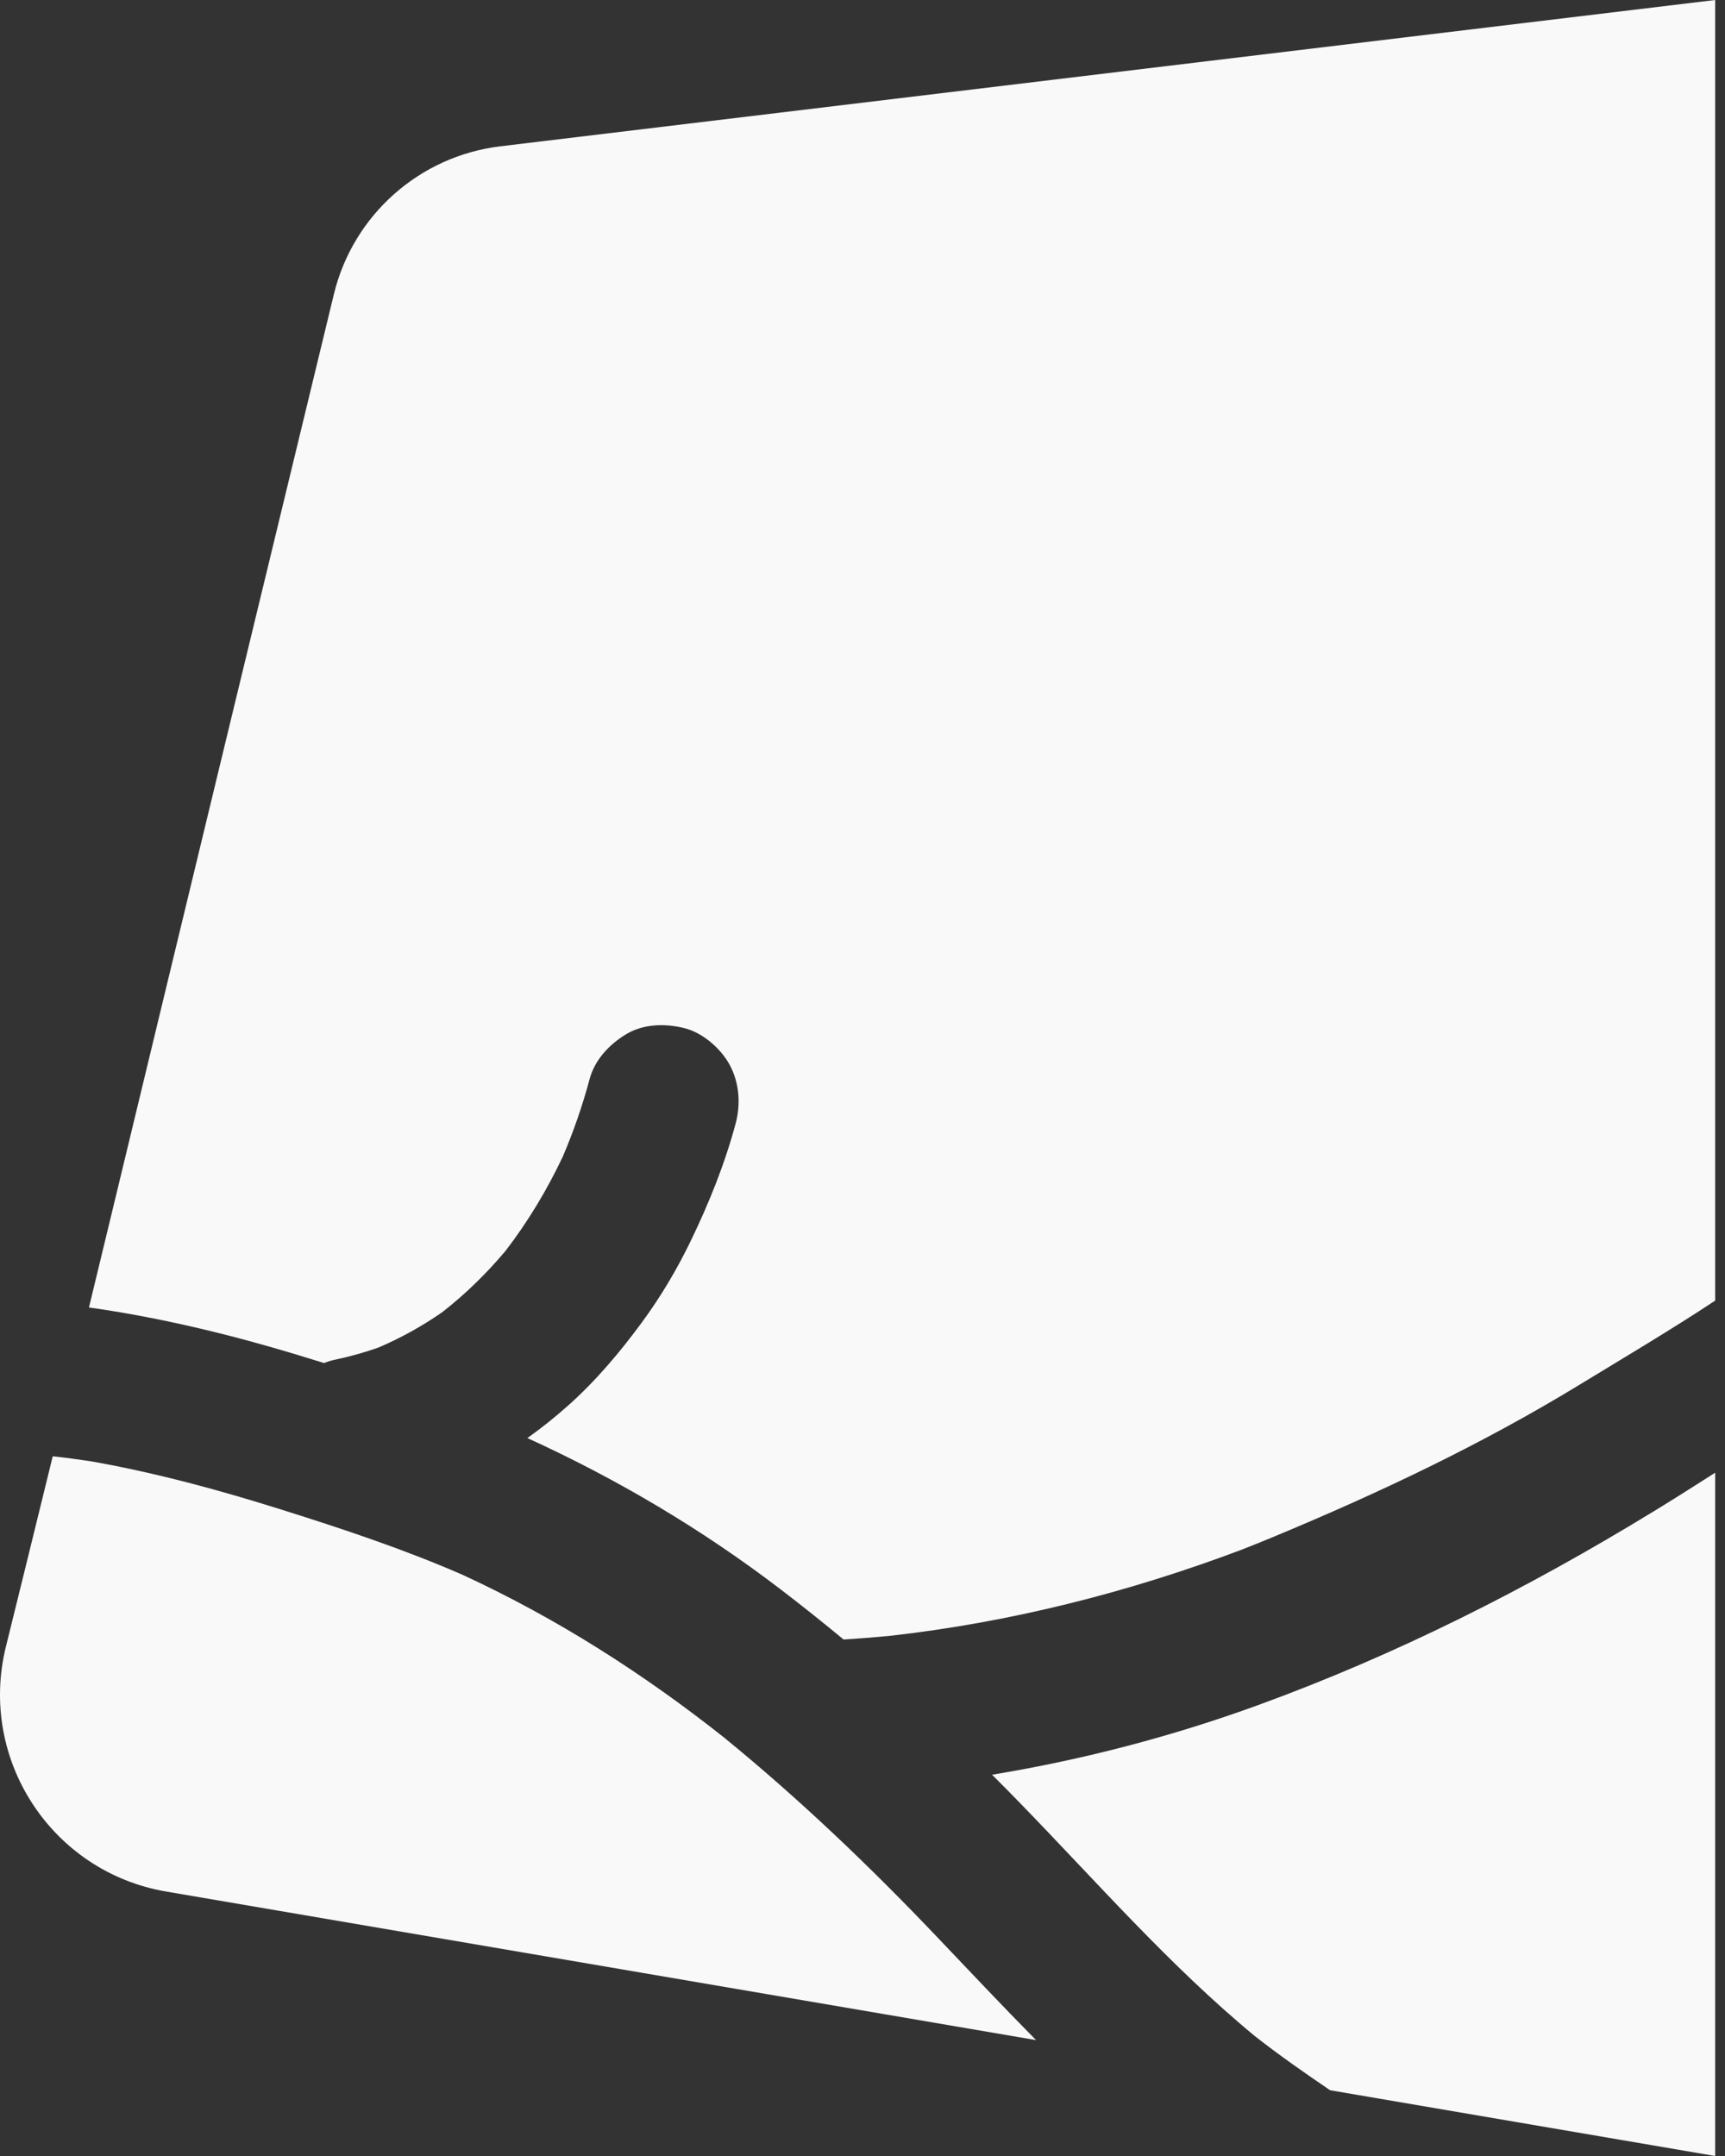 <svg width="56" height="70" viewBox="0 0 56 70" fill="none" xmlns="http://www.w3.org/2000/svg">
<rect x="0" y="0" width="56" height="70" fill="#333333" stroke="none"/>
<path d="M53.635 49.1C49.572 51.582 45.332 53.725 40.853 55.357C38.04 56.382 35.147 57.136 32.206 57.621C32.51 57.923 32.811 58.228 33.108 58.534C35.603 61.1 37.965 63.814 40.728 66.1C41.52 66.722 42.347 67.298 43.18 67.865L55.681 70V47.815C55.003 48.251 54.322 48.68 53.635 49.101V49.1Z" fill="#F9F9F9"/>
<path d="M2.888 42.45C4.258 42.642 5.618 42.917 6.958 43.246C8.155 43.54 9.339 43.885 10.516 44.254C10.625 44.211 10.736 44.176 10.847 44.152C11.332 44.052 11.809 43.919 12.274 43.756C13.006 43.445 13.702 43.059 14.355 42.605C15.107 42.019 15.79 41.35 16.405 40.621C17.137 39.669 17.758 38.636 18.271 37.551C18.62 36.736 18.91 35.896 19.14 35.038C19.308 34.41 19.773 33.917 20.314 33.586C20.886 33.237 21.598 33.223 22.229 33.384C22.815 33.534 23.392 34.036 23.68 34.558C24.001 35.14 24.052 35.84 23.883 36.473C23.531 37.787 23.024 39.044 22.434 40.269C21.984 41.203 21.454 42.097 20.84 42.932C20.125 43.905 19.34 44.837 18.436 45.641C18.018 46.014 17.579 46.364 17.121 46.69C20.043 48.025 22.785 49.649 25.343 51.603C26.034 52.132 26.715 52.675 27.386 53.231C27.881 53.2 28.377 53.161 28.871 53.114C32.788 52.675 36.62 51.706 40.307 50.315C40.654 50.179 41 50.04 41.344 49.897C44.764 48.475 48.102 46.896 51.261 44.969C52.616 44.143 54.361 43.106 55.681 42.227V0L16.244 4.75C13.616 5.067 11.46 6.984 10.838 9.557C5.332 32.289 4.087 37.502 2.888 42.45Z" fill="#F9F9F9"/>
<path d="M23.534 56.436C20.899 54.344 18.058 52.531 14.998 51.122C13.094 50.294 11.126 49.639 9.145 49.016C7.125 48.38 5.078 47.823 2.992 47.452C2.566 47.386 2.139 47.329 1.712 47.282C1.161 49.533 0.643 51.636 0.191 53.466C-0.712 57.124 1.681 60.78 5.396 61.414L33.634 66.237C32.546 65.136 31.485 64.006 30.415 62.883C28.249 60.607 25.97 58.426 23.534 56.437V56.436Z" fill="#F9F9F9"/>
</svg>
